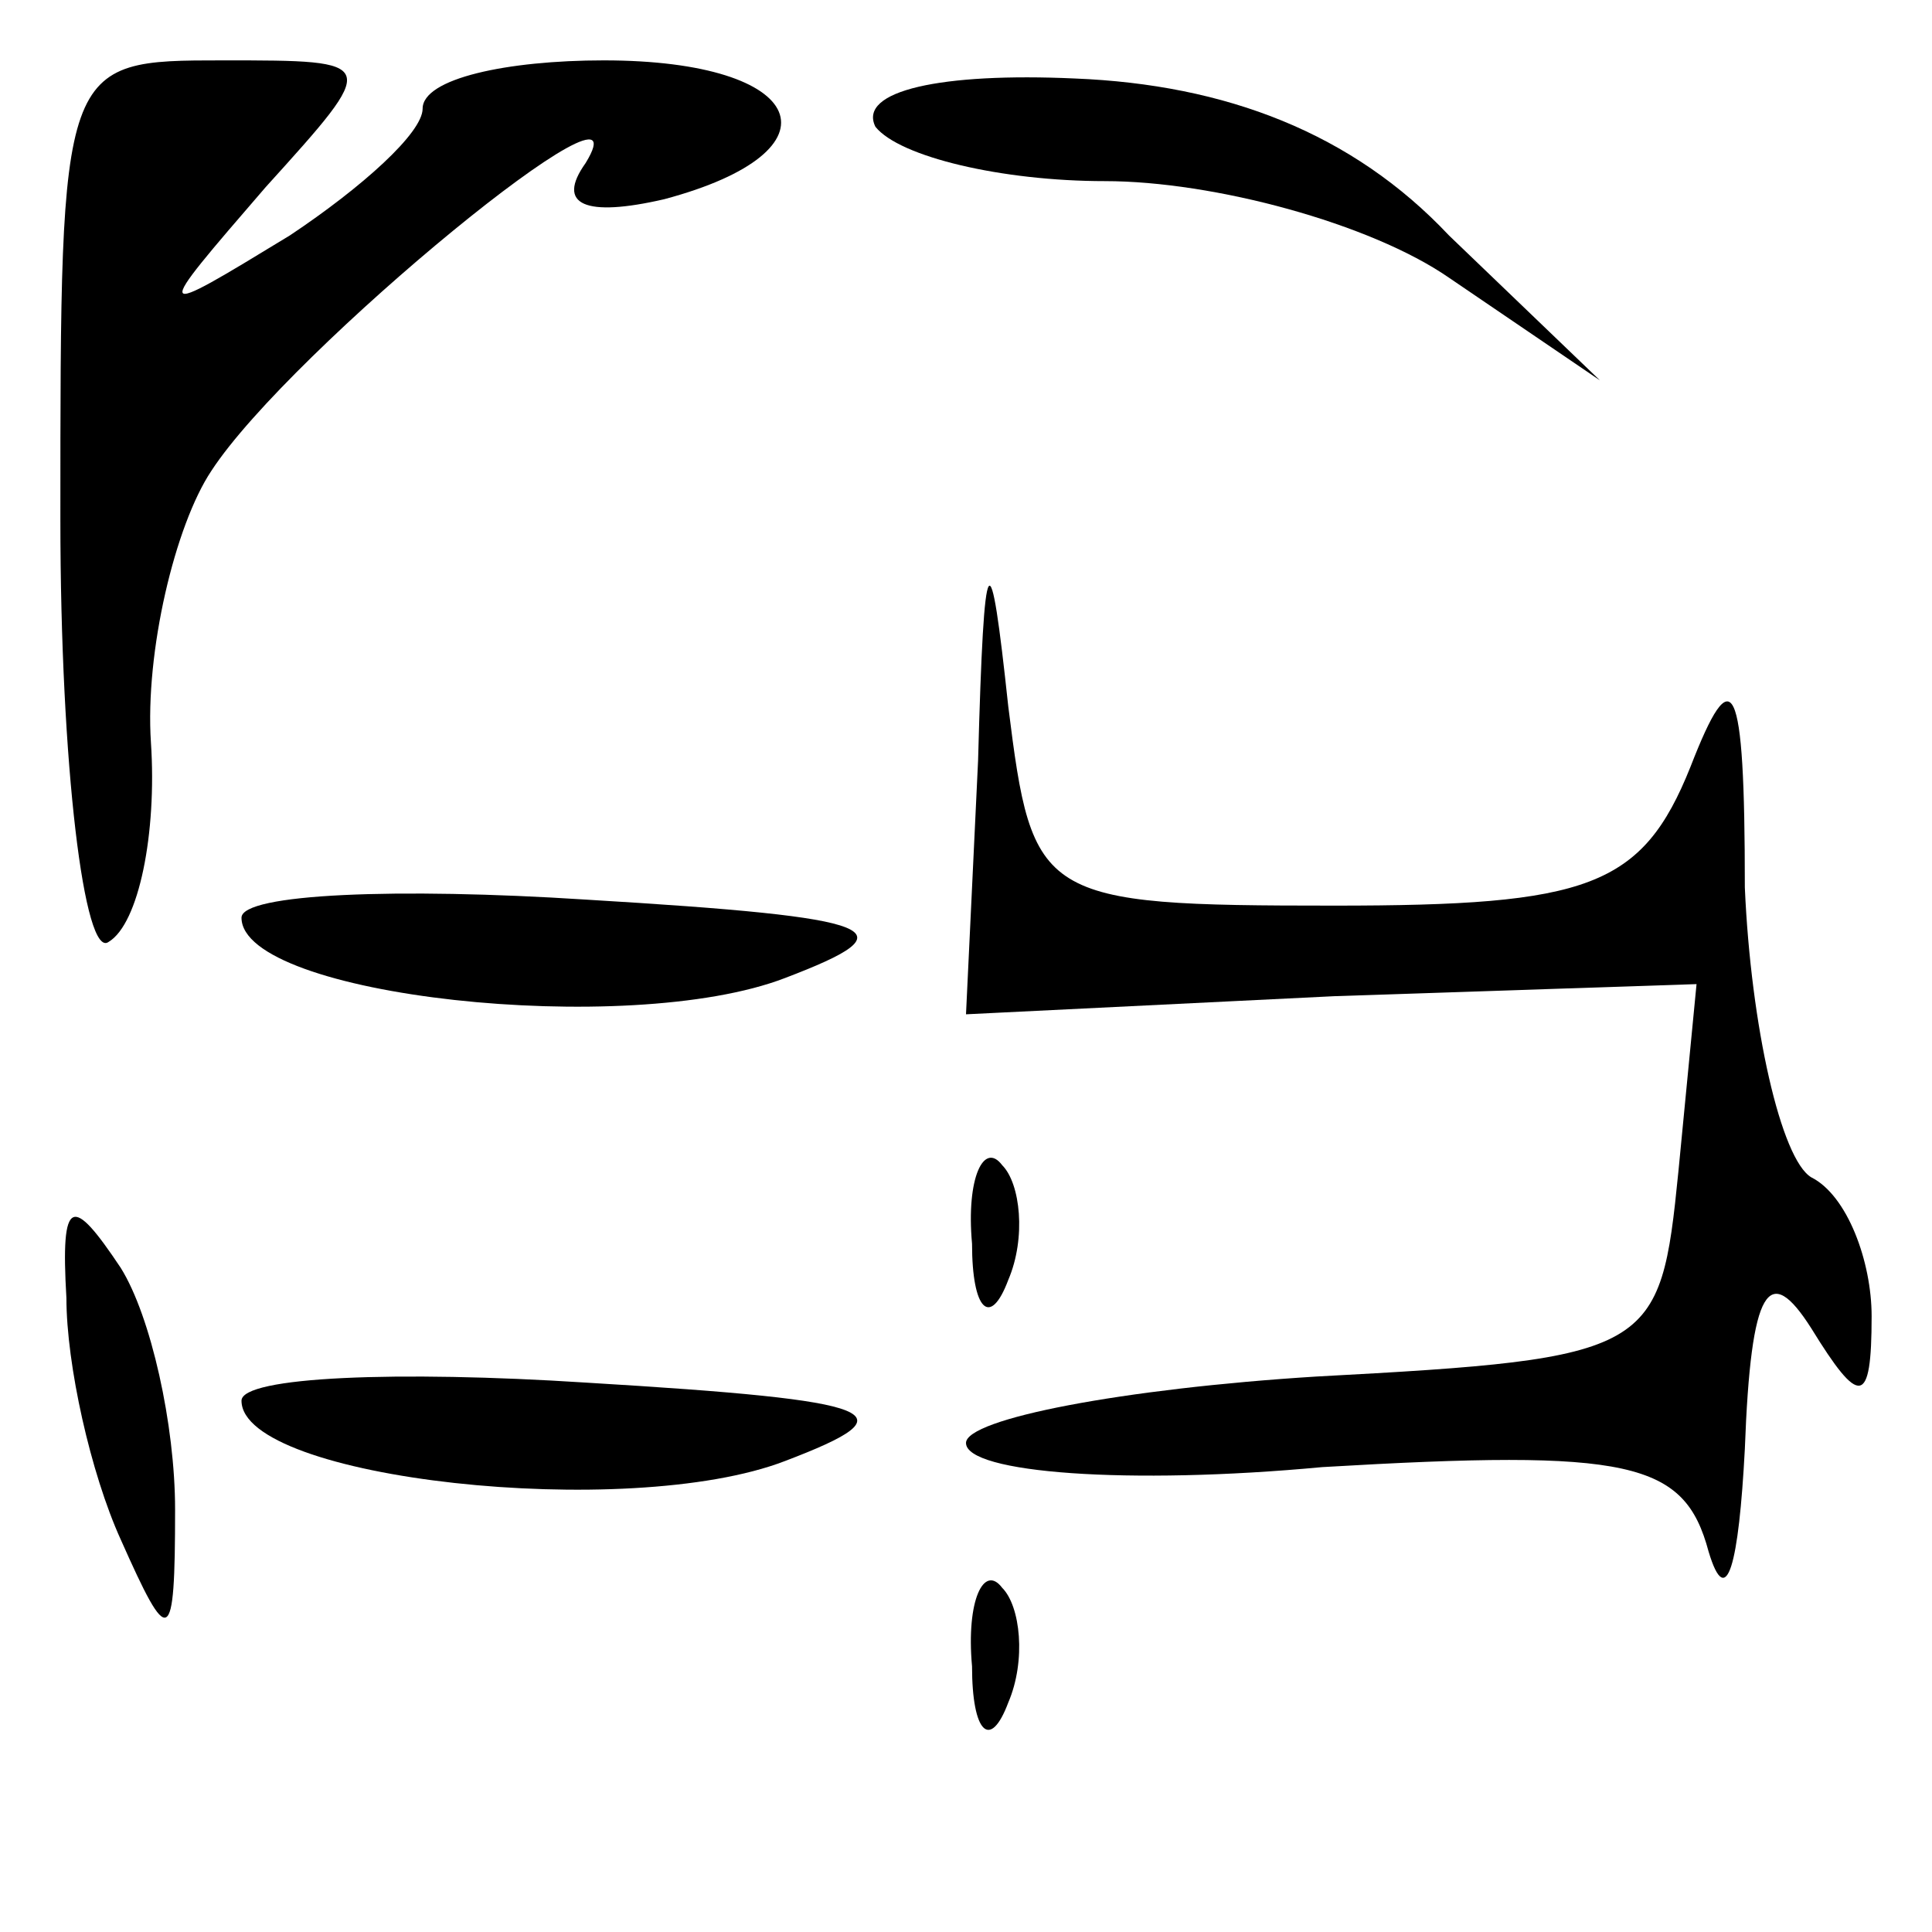 <?xml version="1.0" standalone="no"?>
<!DOCTYPE svg PUBLIC "-//W3C//DTD SVG 20010904//EN"
 "http://www.w3.org/TR/2001/REC-SVG-20010904/DTD/svg10.dtd">
<svg version="1.0" xmlns="http://www.w3.org/2000/svg"
 width="32pt" height="32pt" viewBox="0 0 32 32"
 preserveAspectRatio="xMidYMid meet">
<g transform="translate(0,32) scale(0.1,-0.1)"
fill="#000000" stroke="none">
<path fill="#000000" stroke="none" d="M10 234 c0 -41 4 -73 8 -70 5 3 8 18 7
33 -1 15 4 36 10 45 13 20 73 69 62 51 -5 -7 0 -9 13 -6 30 8 24 23 -10 23
-16 0 -30 -3 -30 -8 0 -4 -10 -13 -22 -21 -23 -14 -23 -14 -4 8 19 21 19 21
-7 21 -27 0 -27 0 -27 -76z"/>
<path fill="#000000" stroke="none" d="M145 299 c4 -5 21 -9 38 -9 18 0 44 -7
57 -16 l25 -17 -25 24 c-16 17 -37 25 -62 26 -22 1 -36 -2 -33 -8z"/>
<path fill="#000000" stroke="none" d="M162 194 l-2 -42 61 3 60 2 -3 -31 c-3
-30 -4 -31 -60 -34 -32 -2 -58 -7 -58 -11 0 -5 27 -7 59 -4 51 3 60 1 64 -14
3 -10 5 -2 6 17 1 27 4 31 11 20 8 -13 10 -13 10 2 0 9 -4 20 -10 23 -5 3 -10
25 -11 48 0 35 -2 38 -9 20 -8 -20 -17 -23 -59 -23 -49 0 -50 1 -54 33 -3 28
-4 28 -5 -9z"/>
<path fill="#000000" stroke="none" d="M40 168 c0 -13 64 -20 90 -10 21 8 17
10 -33 13 -31 2 -57 1 -57 -3z"/>
<path fill="#000000" stroke="none" d="M161 114 c0 -11 3 -14 6 -6 3 7 2 16
-1 19 -3 4 -6 -2 -5 -13z"/>
<path fill="#000000" stroke="none" d="M11 105 c0 -11 4 -29 9 -40 8 -18 9
-18 9 5 0 14 -4 32 -9 40 -8 12 -10 12 -9 -5z"/>
<path fill="#000000" stroke="none" d="M40 88 c0 -13 64 -20 90 -10 21 8 17
10 -33 13 -31 2 -57 1 -57 -3z"/>
<path fill="#000000" stroke="none" d="M161 44 c0 -11 3 -14 6 -6 3 7 2 16 -1
19 -3 4 -6 -2 -5 -13z"/>
</g>
</svg>
